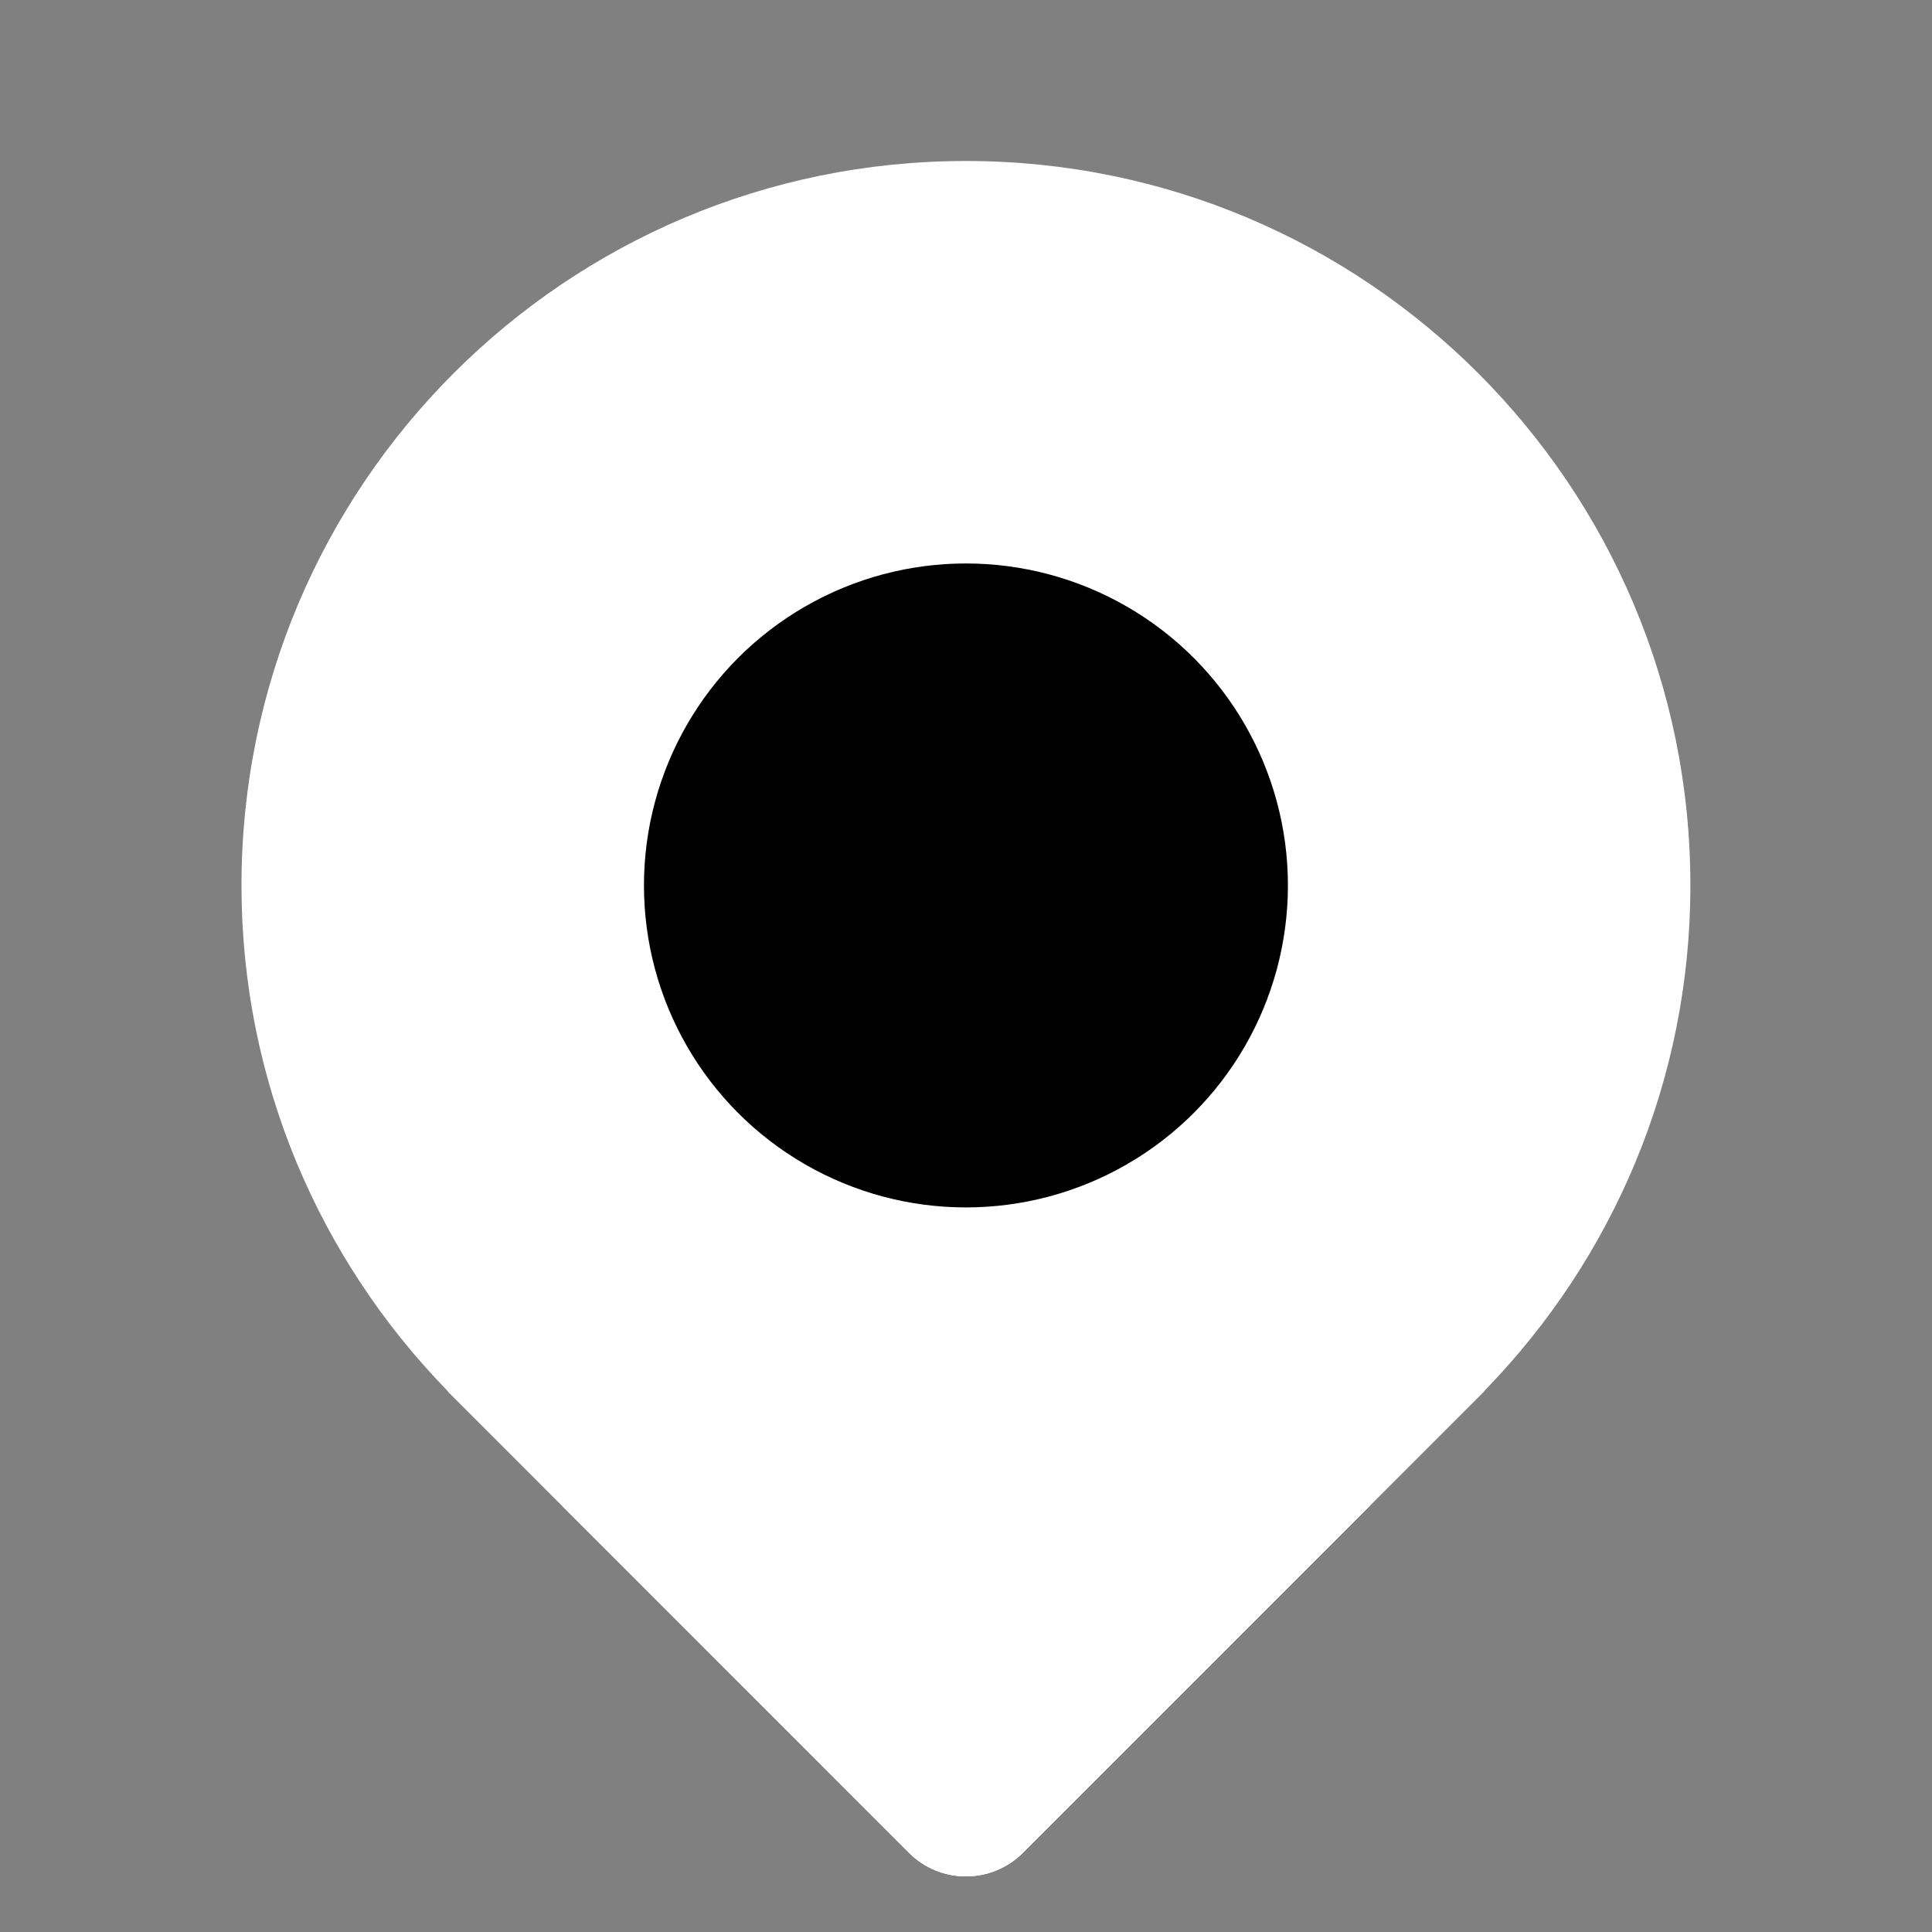 <svg xmlns="http://www.w3.org/2000/svg" xmlns:xlink="http://www.w3.org/1999/xlink" viewBox="0,0,256,256" width="48px" height="48px" fill-rule="nonzero"><rect x="0" y="0" width="256" height="256" fill="#808080" stroke="none"/><defs><linearGradient x1="11.274" y1="9.271" x2="36.726" y2="34.723" gradientUnits="userSpaceOnUse" id="color-1"><stop offset="0" stop-color="#ffffff"></stop><stop offset="1" stop-color="#ffffff"></stop></linearGradient><radialGradient cx="24" cy="22.5" r="9.5" gradientUnits="userSpaceOnUse" id="color-2"><stop offset="0.177" stop-color="#ffffff"></stop><stop offset="1" stop-color="#ffffff" stop-opacity="0"></stop></radialGradient><radialGradient cx="23.842" cy="43.905" r="13.637" gradientUnits="userSpaceOnUse" id="color-3"><stop offset="0.177" stop-color="#ffffff"></stop><stop offset="1" stop-color="#ffffff" stop-opacity="0"></stop></radialGradient></defs><g fill="none" fill-rule="nonzero" stroke="none" stroke-width="1" stroke-linecap="butt" stroke-linejoin="miter" stroke-miterlimit="10" stroke-dasharray="" stroke-dashoffset="0" font-family="none" font-weight="none" font-size="none" text-anchor="none" style="mix-blend-mode: normal"><g transform="scale(5.333,5.333)"><path d="M36.902,34.536c3.15,-3.242 5.098,-7.659 5.098,-12.536c0,-9.94 -8.06,-18 -18,-18c-9.94,0 -18,8.06 -18,18c0,4.877 1.948,9.294 5.098,12.536c0.018,0.019 0.03,0.04 0.048,0.059l0.059,0.059c0.047,0.048 0.094,0.095 0.142,0.142l11.239,11.239c0.781,0.781 2.047,0.781 2.828,0l11.239,-11.239c0.048,-0.047 0.095,-0.094 0.142,-0.142l0.059,-0.059c0.019,-0.019 0.031,-0.041 0.048,-0.059z" fill="url(#color-1)"></path><circle cx="24" cy="22.5" r="9.5" fill="url(#color-2)"></circle><circle cx="24" cy="22" r="8" fill="#000000"></circle><path d="M24,30c-4.747,0 -8.935,2.368 -11.467,5.982l10.052,10.052c0.781,0.781 2.047,0.781 2.828,0l10.052,-10.052c-2.53,-3.614 -6.718,-5.982 -11.465,-5.982z" fill="url(#color-3)"></path><path d="M24,32c-4.196,0 -7.884,2.157 -10.029,5.42l8.615,8.615c0.781,0.781 2.047,0.781 2.828,0l8.615,-8.615c-2.145,-3.263 -5.833,-5.42 -10.029,-5.42z" fill="#ffffff"></path></g></g></svg>